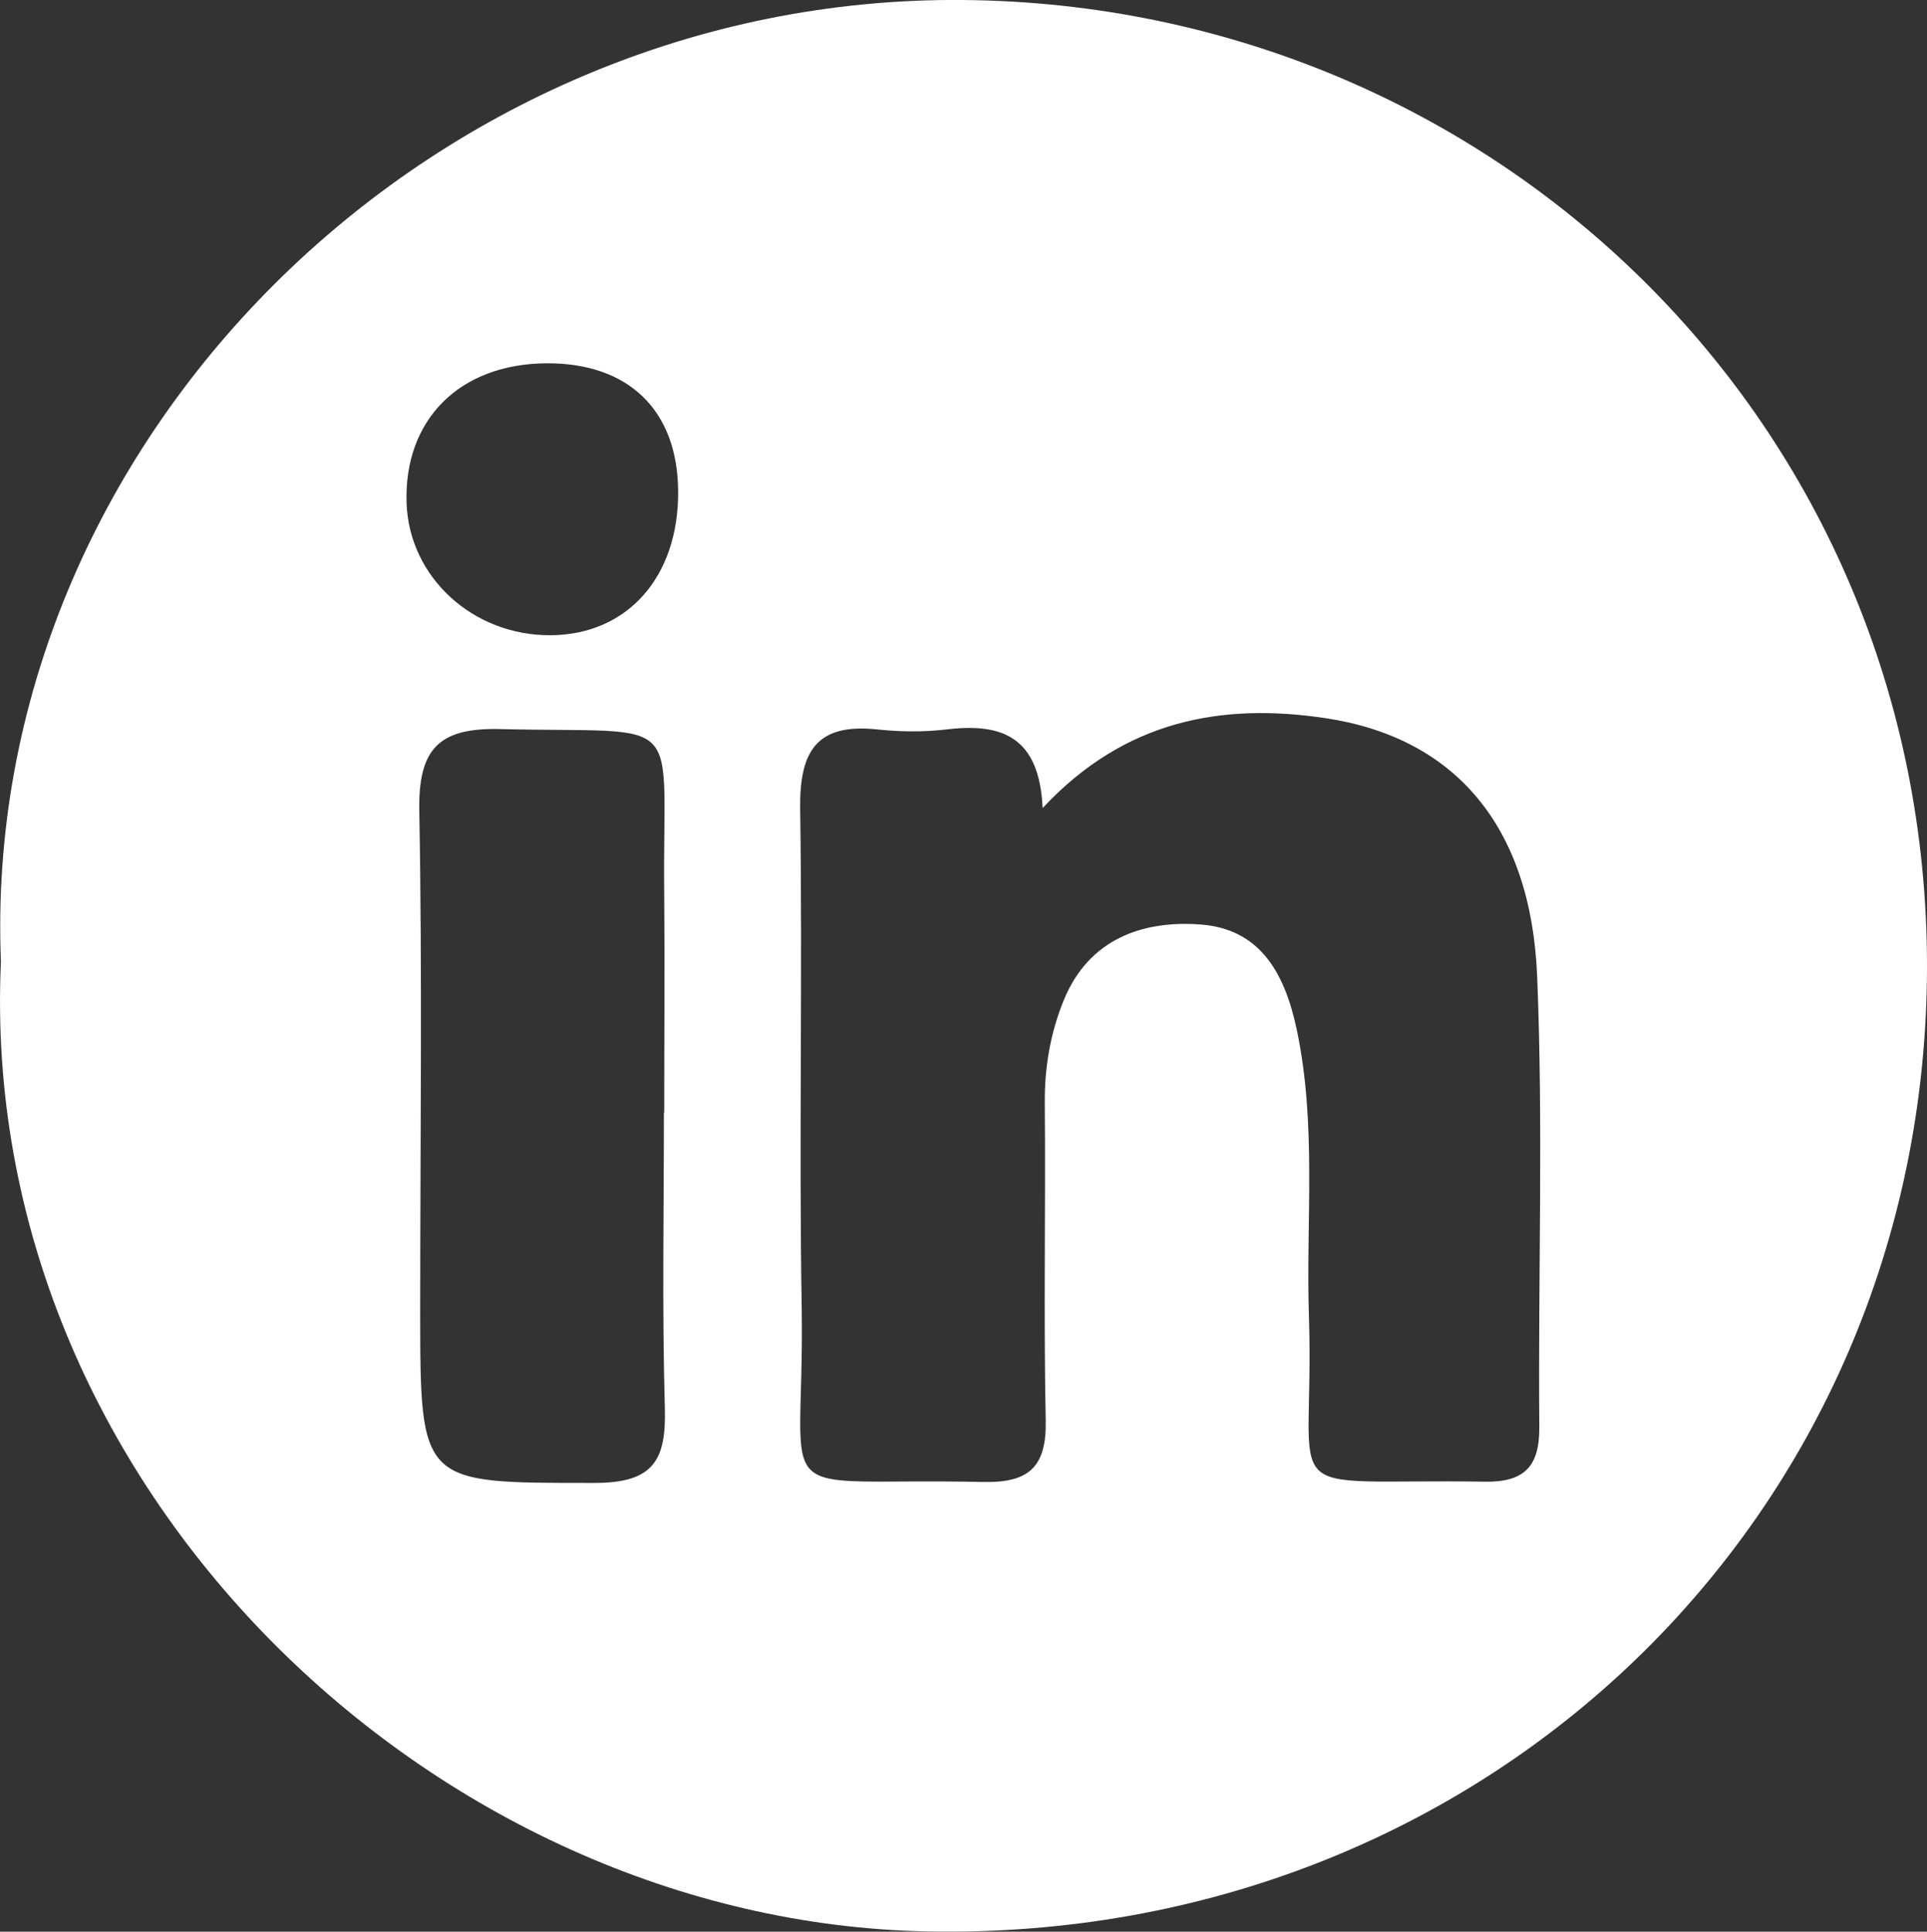 <?xml version="1.0" encoding="UTF-8"?>
<svg id="Layer_2" data-name="Layer 2" xmlns="http://www.w3.org/2000/svg" viewBox="0 0 62.23 62.37">
  <rect x="0" y="0" width="62.23" height="62.37" fill="#333333" stroke="none"/>
  <defs>
    <style>
      .cls-1 {
        fill: #fff;
      }
    </style>
  </defs>
  <g id="Layer_1-2" data-name="Layer 1">
    <path class="cls-1" d="M.03,31.05C-.65,14.28,13.89-.15,31.1,0c17.13,.15,31.15,13.66,31.13,31.23-.03,17.72-14.27,31.49-32.3,31.13C14.03,62.05-.75,48.01,.03,31.05Zm33.64-4.97c-.11-2.3-1.32-2.74-3.09-2.53-.75,.09-1.52,.08-2.27,0-1.93-.2-2.49,.7-2.47,2.54,.08,5.39-.04,10.78,.05,16.16,.1,6.58-1.29,5.44,5.87,5.6,1.46,.03,2.04-.48,2.01-1.98-.07-3.41,0-6.83-.03-10.25-.01-1.16,.18-2.26,.61-3.32,.81-1.99,2.56-2.59,4.42-2.45,1.88,.14,2.7,1.5,3.1,3.36,.66,3.1,.3,6.19,.4,9.29,.2,6.19-1.31,5.23,5.69,5.34,1.27,.02,1.76-.5,1.75-1.76-.04-4.86,.13-9.72-.07-14.57-.2-4.83-2.65-7.69-6.82-8.32-3.37-.51-6.5,.07-9.13,2.88Zm-12.22,9.84c0-2.34,.02-4.69,0-7.03-.07-6,.83-5.2-5.3-5.35-2-.05-2.64,.66-2.61,2.63,.1,5.37,.03,10.74,.03,16.11,0,5.68,0,5.6,5.64,5.6,1.9,0,2.31-.74,2.26-2.43-.09-3.17-.03-6.35-.03-9.53Zm.45-20.07c-.02-2.6-1.6-4.14-4.26-4.12-2.8,.02-4.6,1.82-4.51,4.51,.08,2.4,2.15,4.29,4.66,4.27,2.48-.02,4.13-1.89,4.11-4.65Z"/>
  </g>
</svg>